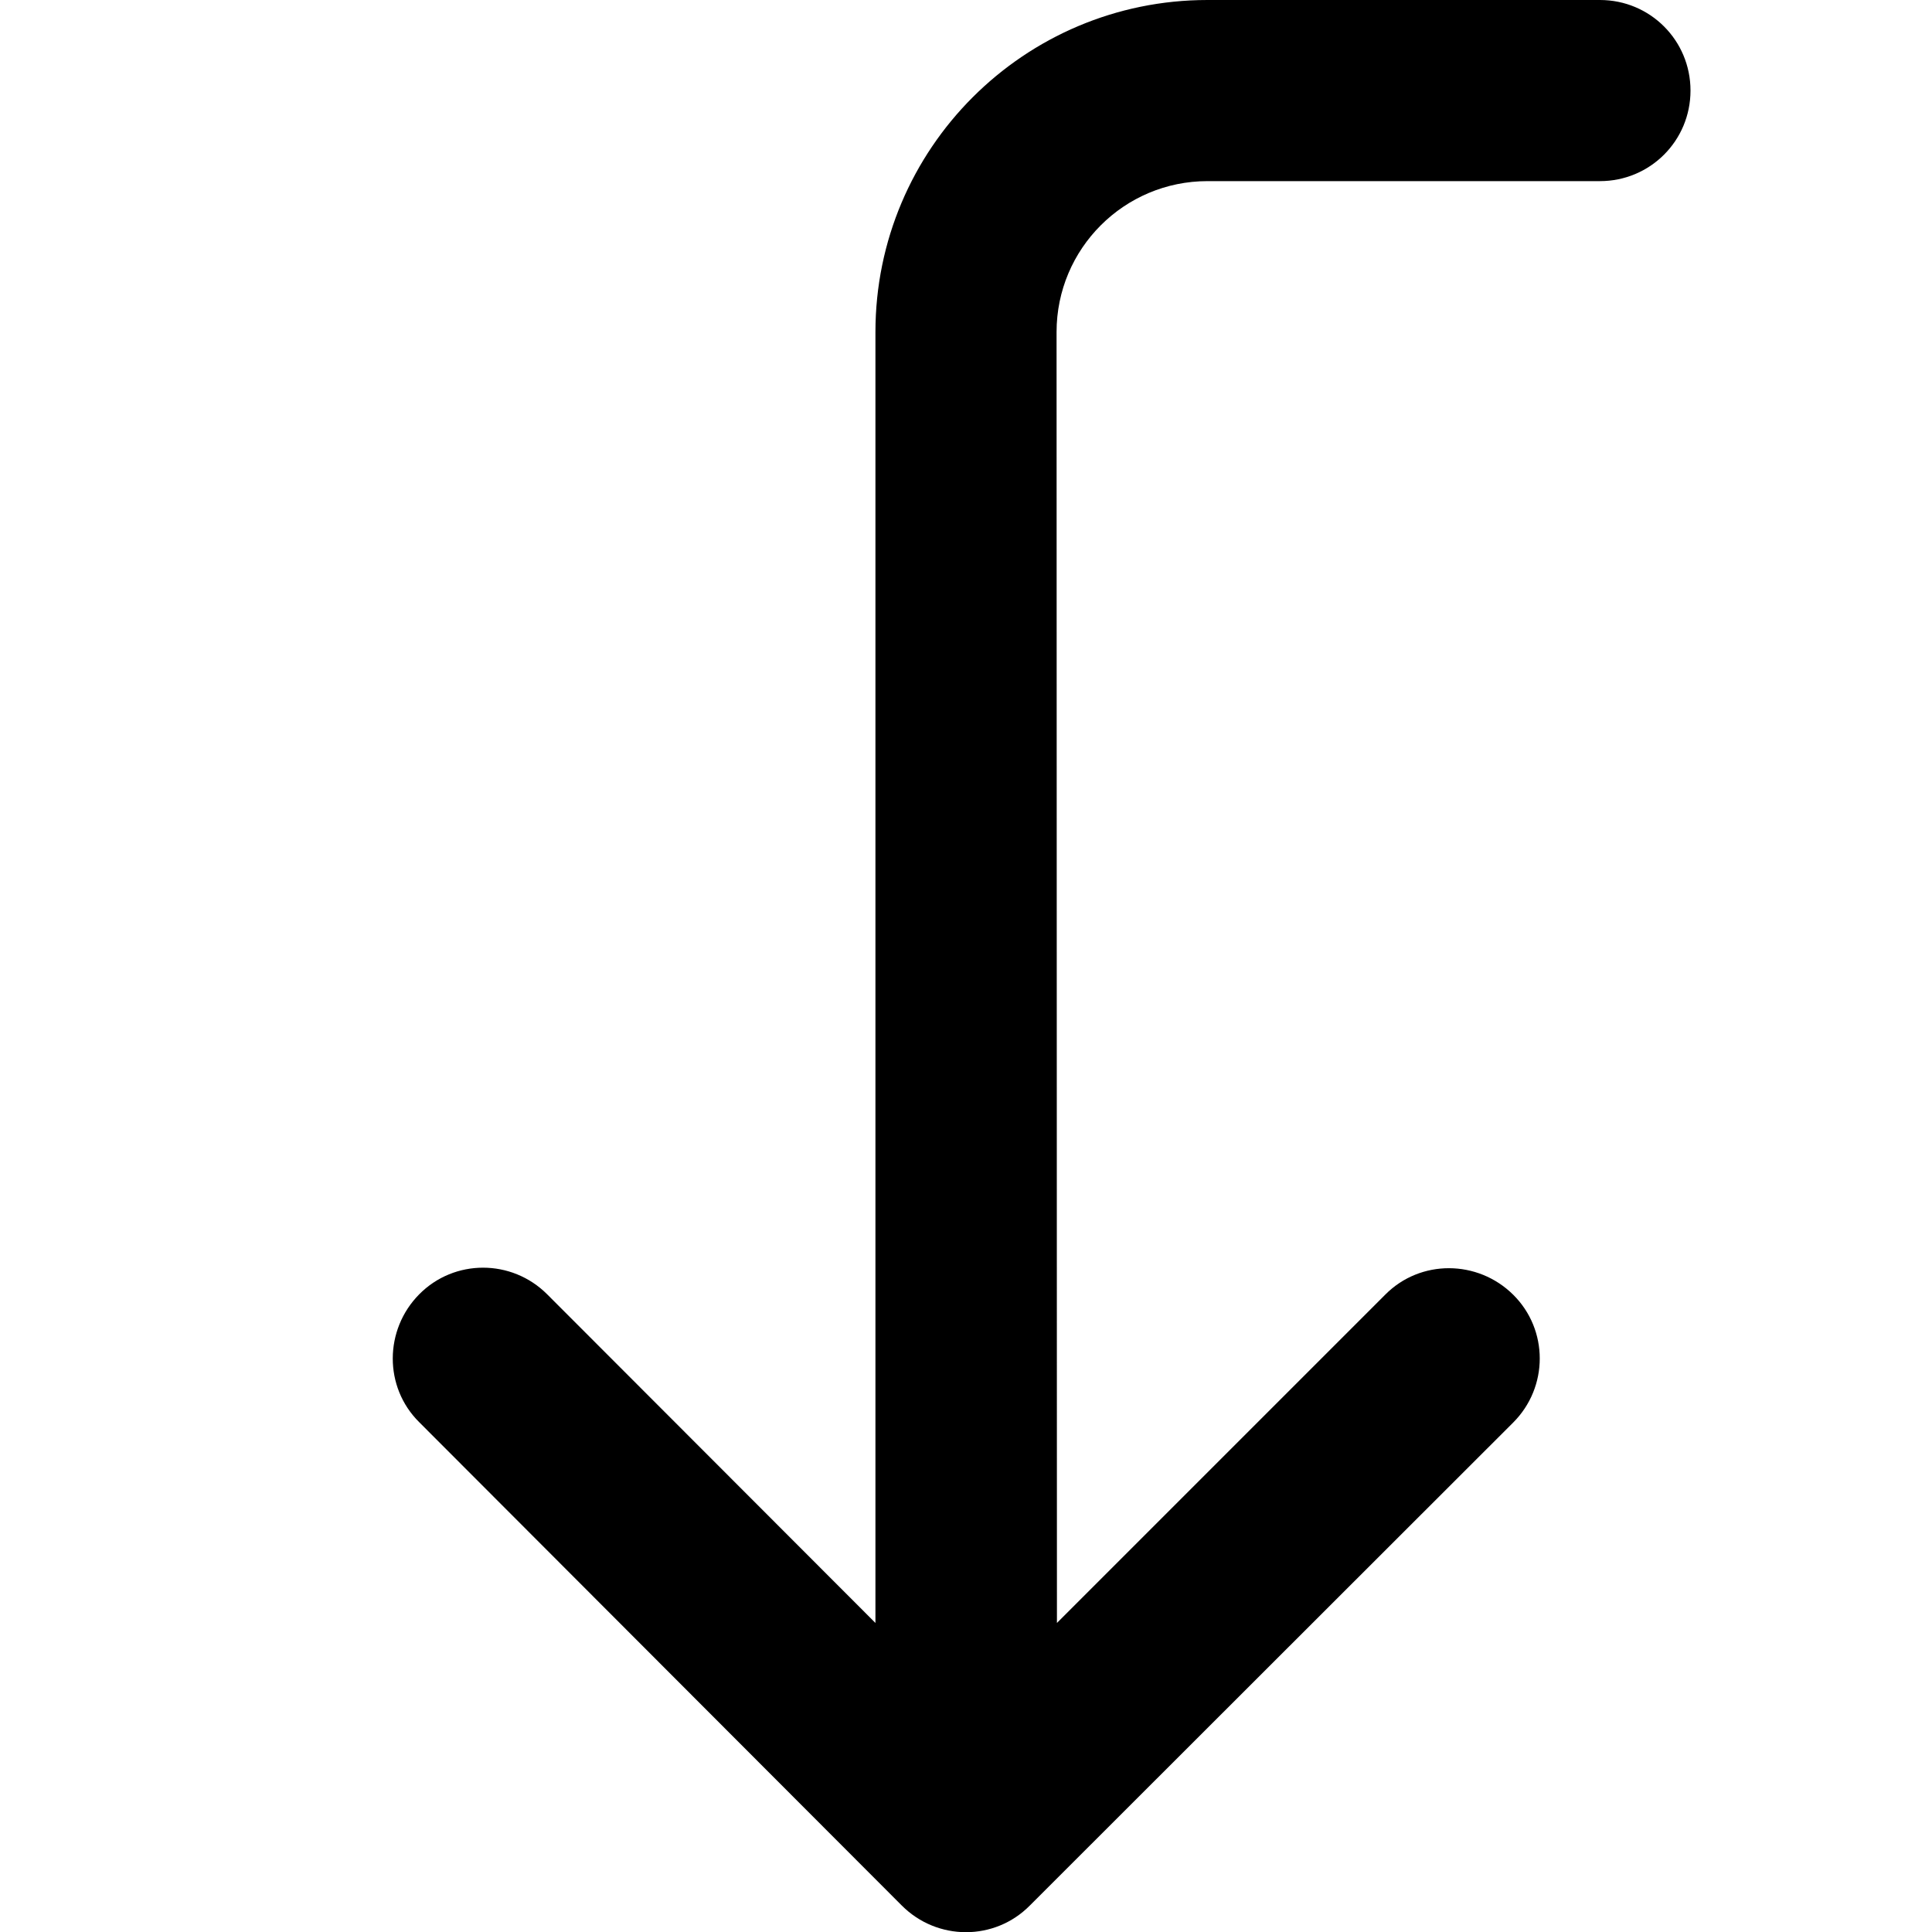 <svg xmlns="http://www.w3.org/2000/svg" width="24" height="24" viewBox="0 0 384 512">
    <path class="pr-icon-duotone-primary" d="M337 377c9.4-9.4 9.4-24.6 0-33.9s-24.6-9.4-33.9 0l-87 87L216 88c0-22.1 17.9-40 40-40l104 0c13.3 0 24-10.7 24-24s-10.7-24-24-24L256 0c-48.6 0-88 39.4-88 88l0 342.1L81 343c-9.4-9.4-24.6-9.4-33.9 0s-9.4 24.6 0 33.9L175 505c9.4 9.4 24.6 9.4 33.9 0L337 377z"/>
</svg>